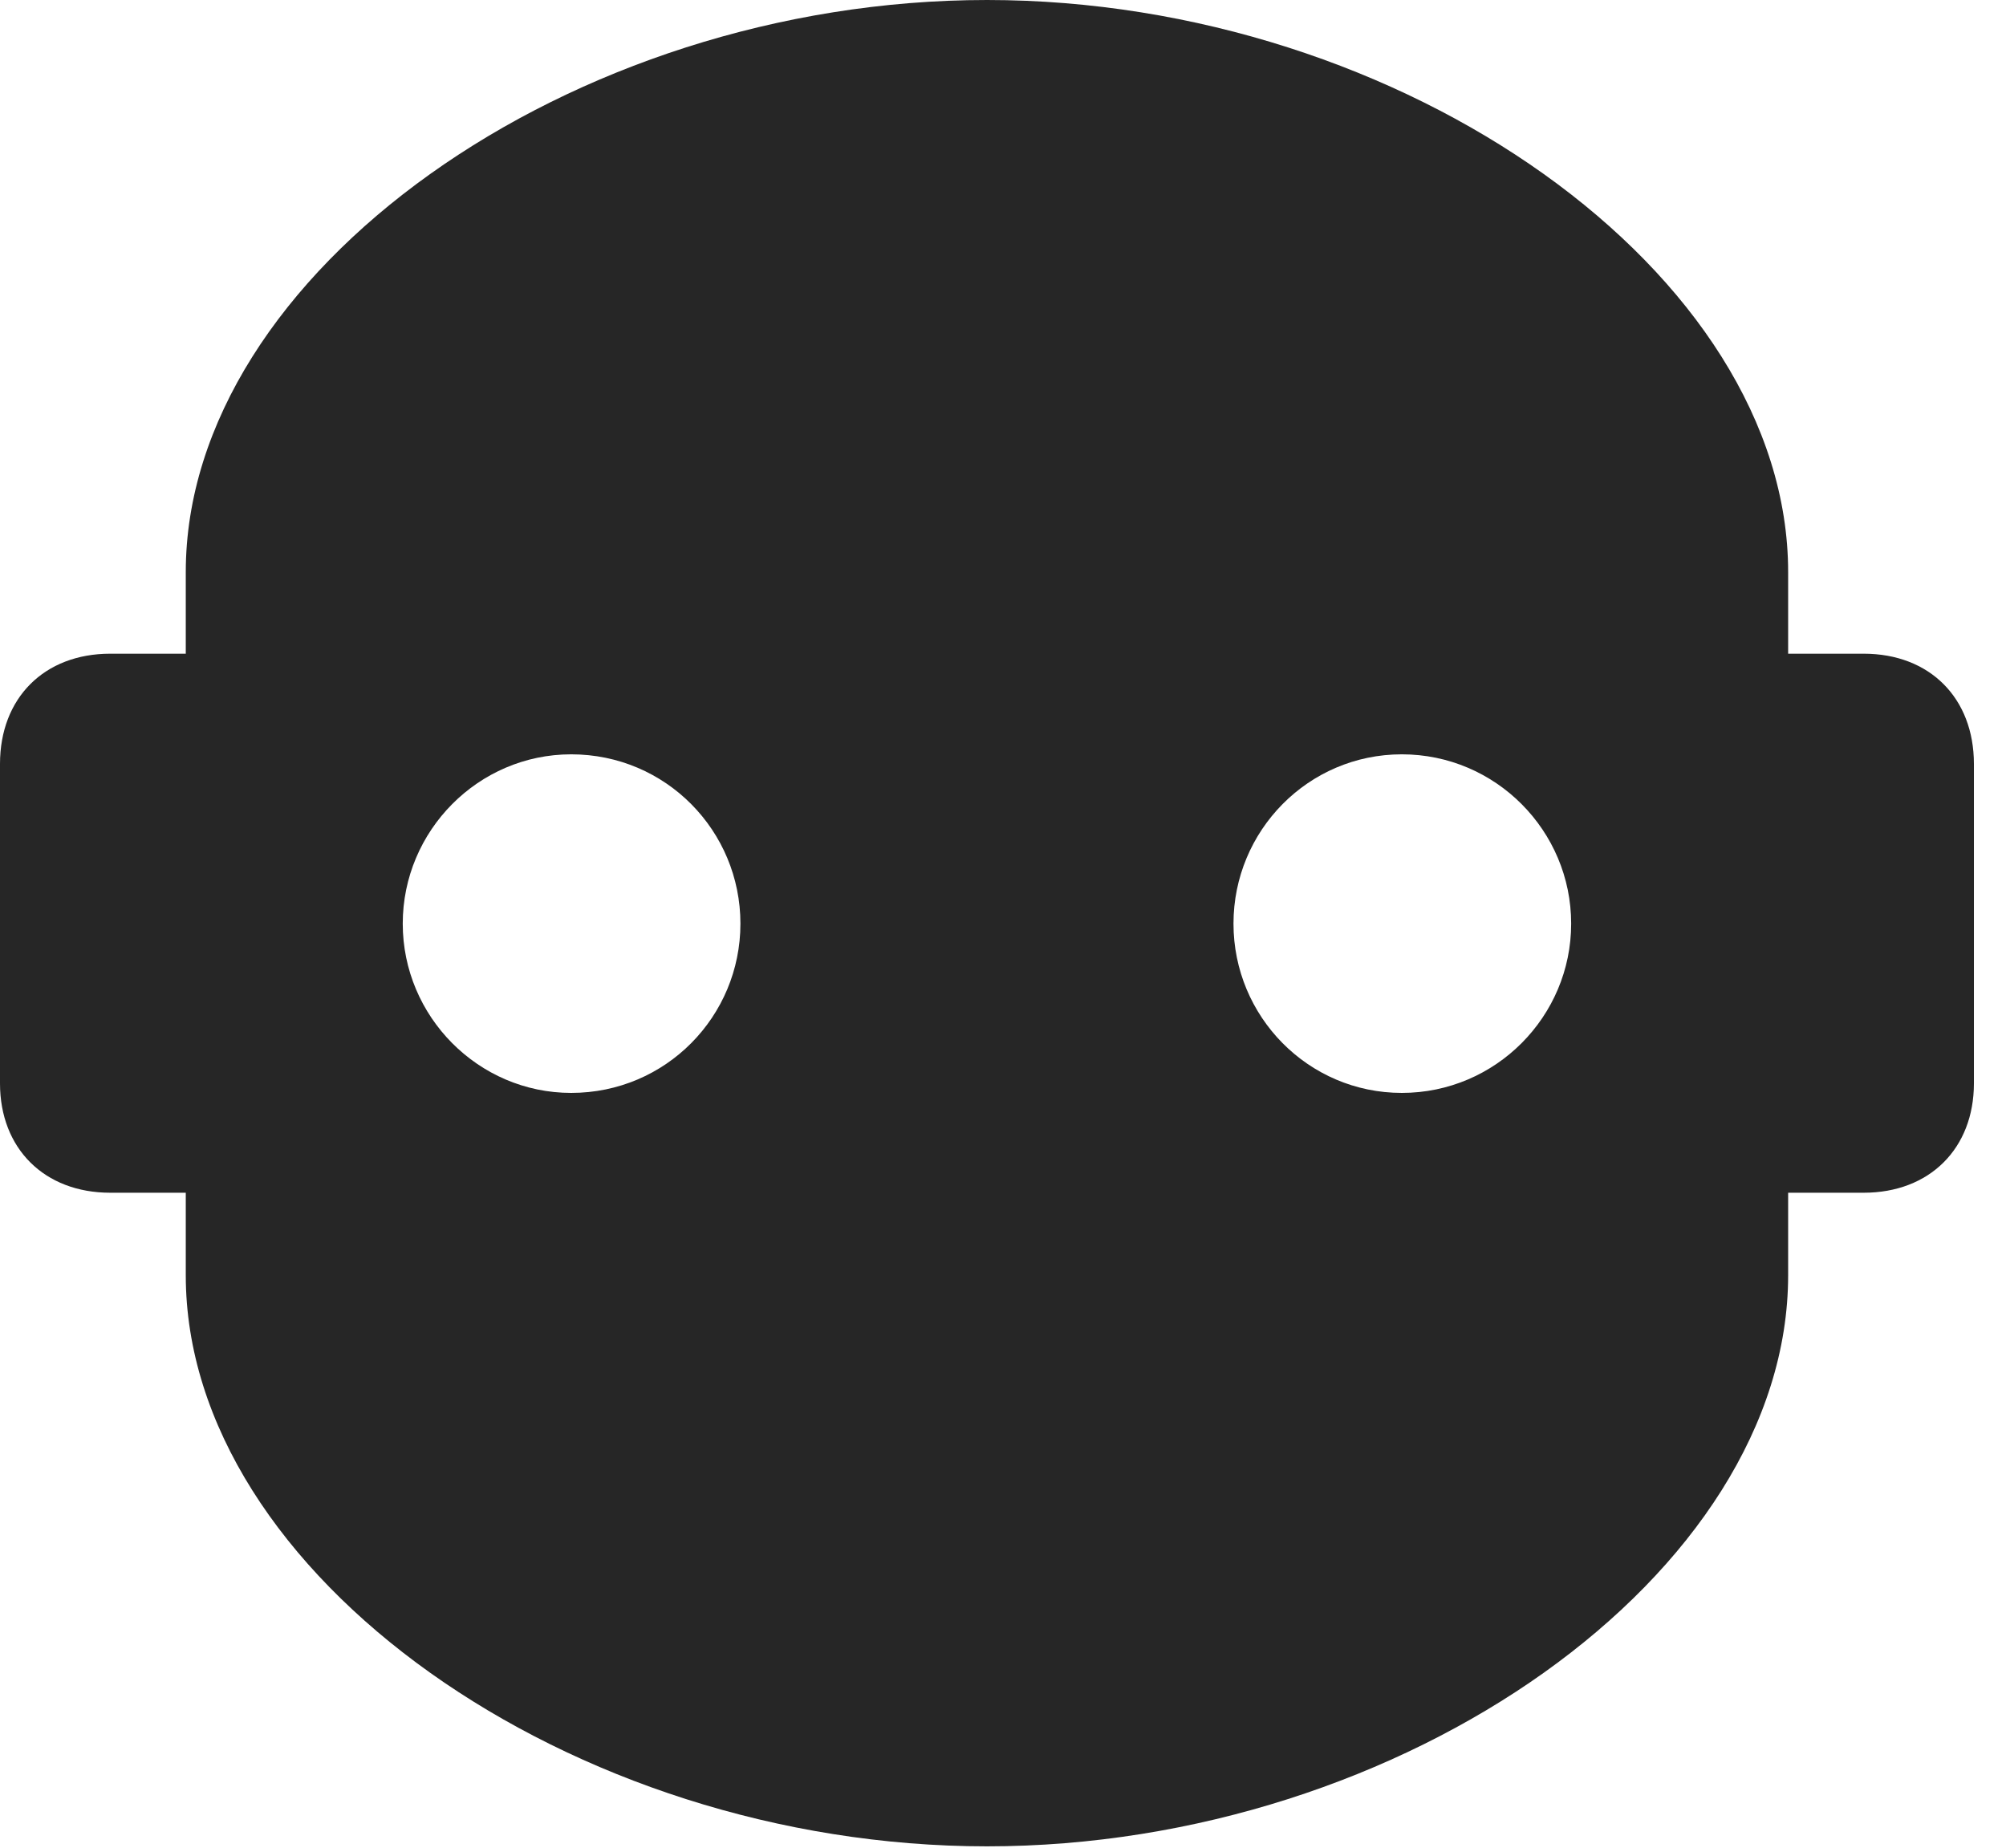 <?xml version="1.0" encoding="UTF-8"?>
<!--Generator: Apple Native CoreSVG 232.5-->
<!DOCTYPE svg
PUBLIC "-//W3C//DTD SVG 1.1//EN"
       "http://www.w3.org/Graphics/SVG/1.1/DTD/svg11.dtd">
<svg version="1.1" xmlns="http://www.w3.org/2000/svg" xmlns:xlink="http://www.w3.org/1999/xlink" width="22.568" height="20.791">
 <g>
  <rect height="20.791" opacity="0" width="22.568" x="0" y="0"/>
  <path d="M20.117 6.436L20.117 7.354L20.967 7.354C21.709 7.354 22.207 7.852 22.207 8.594L22.207 12.188C22.207 12.92 21.709 13.418 20.967 13.418L20.117 13.418L20.117 14.346C20.117 17.705 15.791 20.771 11.104 20.771C6.416 20.771 2.09 17.705 2.09 14.346L2.09 13.418L1.24 13.418C0.498 13.418 0 12.92 0 12.188L0 8.594C0 7.852 0.498 7.354 1.24 7.354L2.09 7.354L2.09 6.436C2.09 3.076 6.416 0 11.104 0C15.791 0 20.117 3.076 20.117 6.436ZM4.531 10.391C4.531 11.435 5.381 12.295 6.426 12.295C7.49 12.295 8.33 11.435 8.33 10.391C8.33 9.346 7.49 8.486 6.426 8.486C5.381 8.486 4.531 9.346 4.531 10.391ZM13.877 10.391C13.877 11.435 14.717 12.295 15.771 12.295C16.826 12.295 17.676 11.435 17.676 10.391C17.676 9.346 16.826 8.486 15.771 8.486C14.717 8.486 13.877 9.346 13.877 10.391Z" fill="#000000" fill-opacity="0.85"/>
 </g>
</svg>
